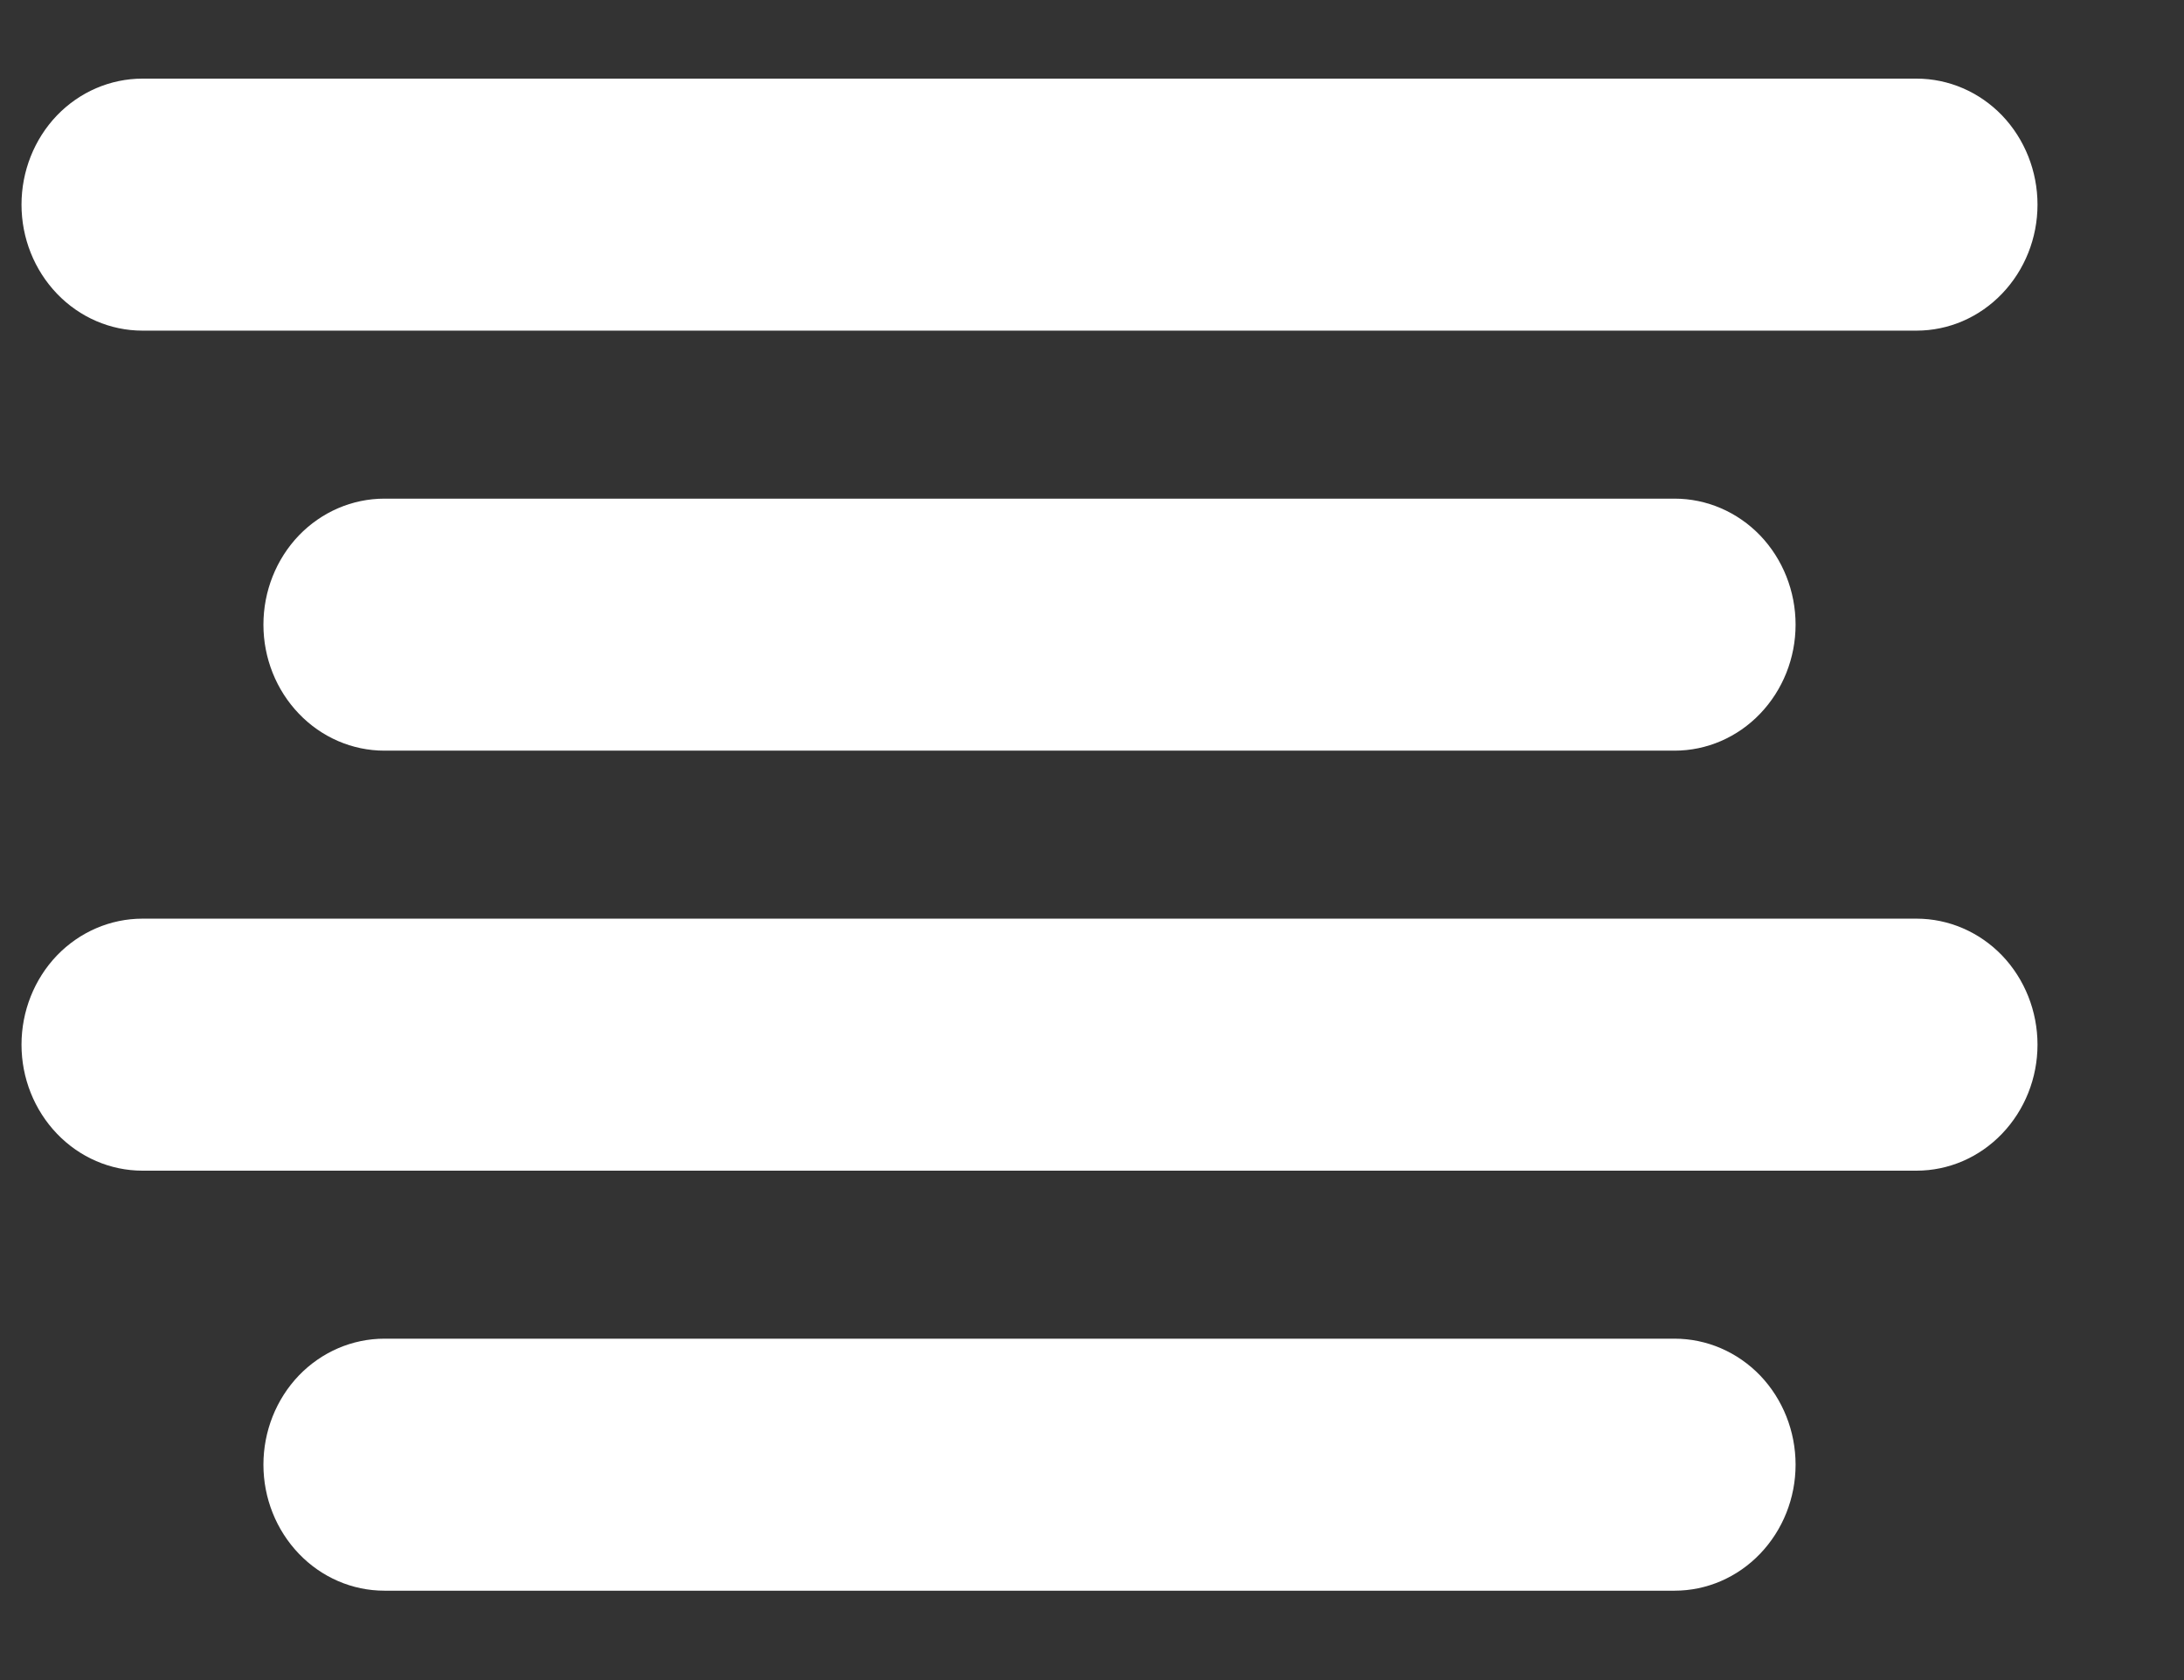 <svg width="13" height="10" viewBox="0 0 13 10" fill="none" xmlns="http://www.w3.org/2000/svg">
<rect x="0" y="0" width="13" height="10" fill="#333333" stroke="none"/>
<path d="M0.128 1.218C0.128 1.019 0.204 0.828 0.339 0.687C0.474 0.547 0.657 0.468 0.848 0.468H11.408C11.599 0.468 11.782 0.547 11.917 0.687C12.052 0.828 12.128 1.019 12.128 1.218C12.128 1.417 12.052 1.607 11.917 1.748C11.782 1.889 11.599 1.968 11.408 1.968H0.848C0.657 1.968 0.474 1.889 0.339 1.748C0.204 1.607 0.128 1.417 0.128 1.218Z" fill="white"/>
<path d="M9.968 4.468H2.288C2.097 4.468 1.914 4.389 1.779 4.248C1.644 4.107 1.568 3.917 1.568 3.718C1.568 3.519 1.644 3.328 1.779 3.187C1.914 3.047 2.097 2.968 2.288 2.968H9.968C10.159 2.968 10.342 3.047 10.477 3.187C10.612 3.328 10.688 3.519 10.688 3.718C10.688 3.917 10.612 4.107 10.477 4.248C10.342 4.389 10.159 4.468 9.968 4.468Z" fill="white"/>
<path d="M0.848 5.468H11.408C11.599 5.468 11.782 5.547 11.917 5.687C12.052 5.828 12.128 6.019 12.128 6.218C12.128 6.417 12.052 6.607 11.917 6.748C11.782 6.889 11.599 6.968 11.408 6.968H0.848C0.657 6.968 0.474 6.889 0.339 6.748C0.204 6.607 0.128 6.417 0.128 6.218C0.128 6.019 0.204 5.828 0.339 5.687C0.474 5.547 0.657 5.468 0.848 5.468Z" fill="white"/>
<path d="M2.288 7.968H9.968C10.159 7.968 10.342 8.047 10.477 8.187C10.612 8.328 10.688 8.519 10.688 8.718C10.688 8.917 10.612 9.107 10.477 9.248C10.342 9.389 10.159 9.468 9.968 9.468H2.288C2.097 9.468 1.914 9.389 1.779 9.248C1.644 9.107 1.568 8.917 1.568 8.718C1.568 8.519 1.644 8.328 1.779 8.187C1.914 8.047 2.097 7.968 2.288 7.968Z" fill="white"/>
</svg>
